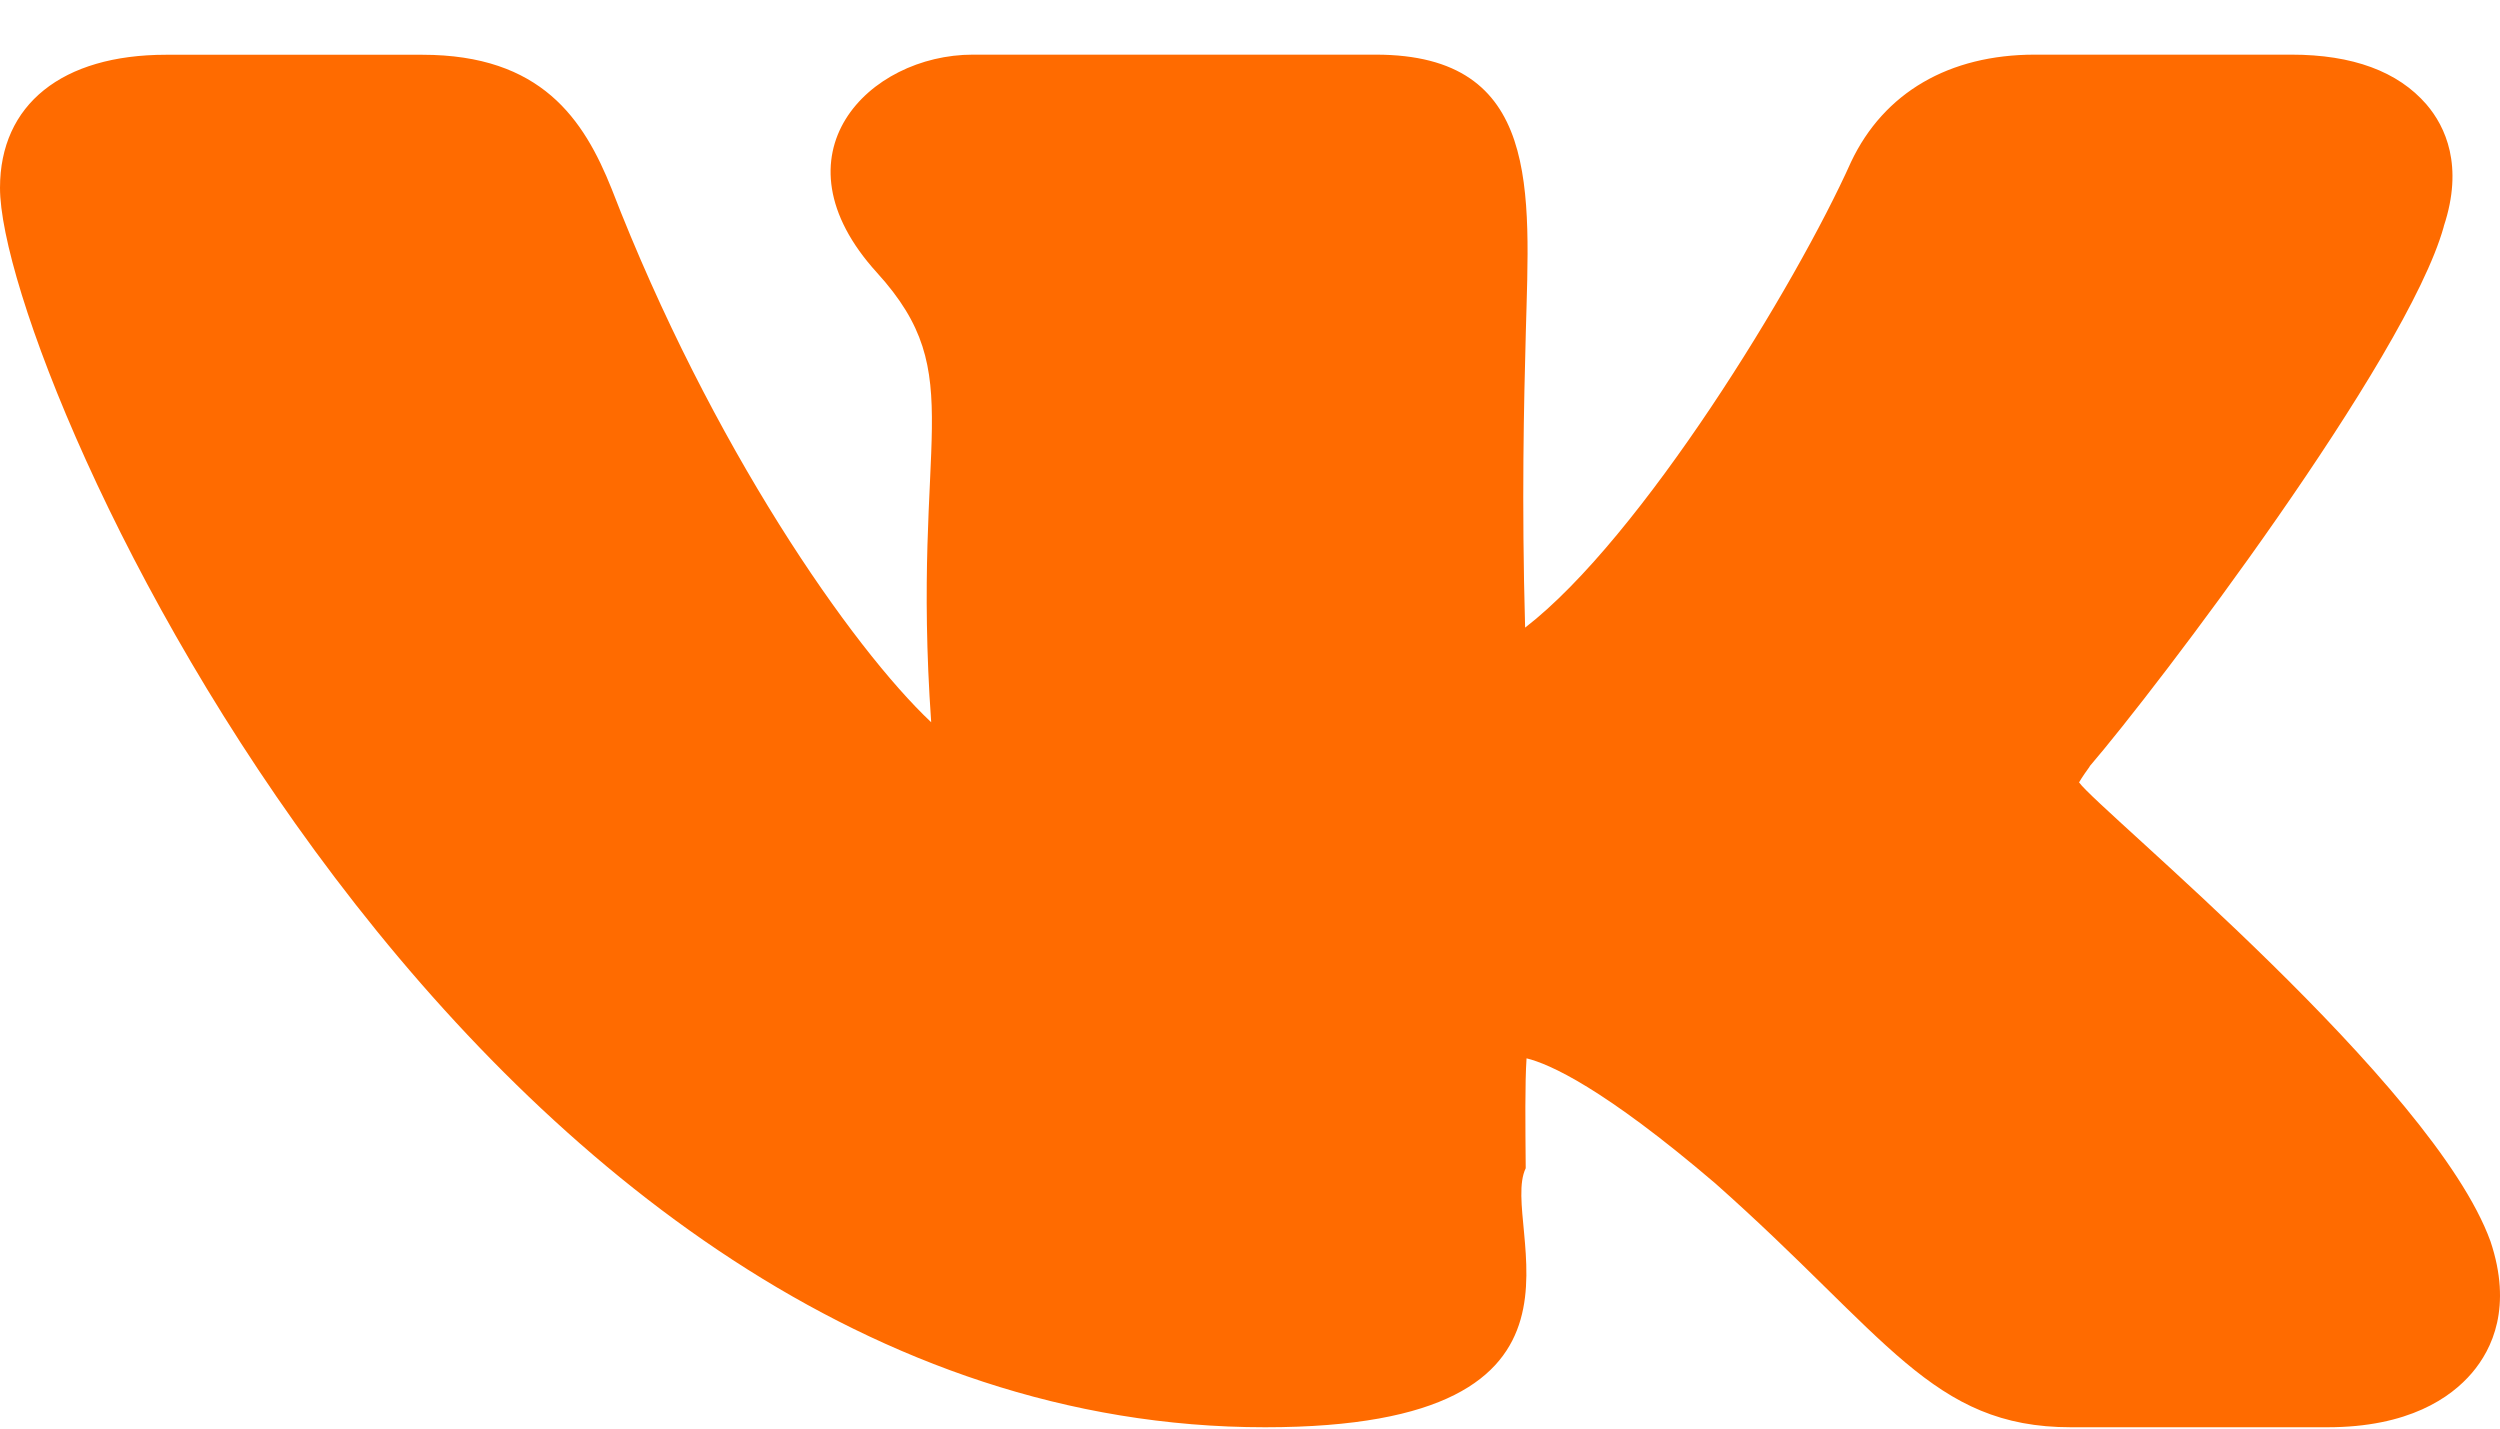<svg width="21" height="12" viewBox="0 0 21 12" fill="none" xmlns="http://www.w3.org/2000/svg">
<path d="M10.627 11.989C13.665 11.989 12.582 10.299 12.816 9.813C12.813 9.451 12.809 9.102 12.823 8.89C13.016 8.937 13.47 9.139 14.408 9.94C15.856 11.224 16.226 11.989 17.396 11.989H19.549C20.232 11.989 20.587 11.741 20.765 11.532C20.936 11.331 21.104 10.977 20.92 10.427C20.44 9.102 17.638 6.813 17.464 6.572C17.49 6.527 17.532 6.468 17.554 6.438H17.552C18.105 5.796 20.216 3.018 20.527 1.906C20.527 1.906 20.528 1.903 20.528 1.9C20.696 1.393 20.542 1.064 20.383 0.878C20.143 0.6 19.762 0.459 19.247 0.459H17.093C16.372 0.459 15.825 0.778 15.549 1.36C15.086 2.394 13.786 4.52 12.811 5.272C12.781 4.206 12.801 3.392 12.817 2.787C12.848 1.607 12.95 0.459 11.556 0.459H8.172C7.298 0.459 6.463 1.297 7.367 2.291C8.159 3.163 7.652 3.649 7.822 6.067C7.157 5.441 5.974 3.749 5.138 1.587C4.904 1.002 4.548 0.46 3.548 0.46H1.395C0.521 0.46 0 0.878 0 1.578C0 3.151 3.963 11.989 10.627 11.989Z" fill="#FF6B00"/>
</svg>
